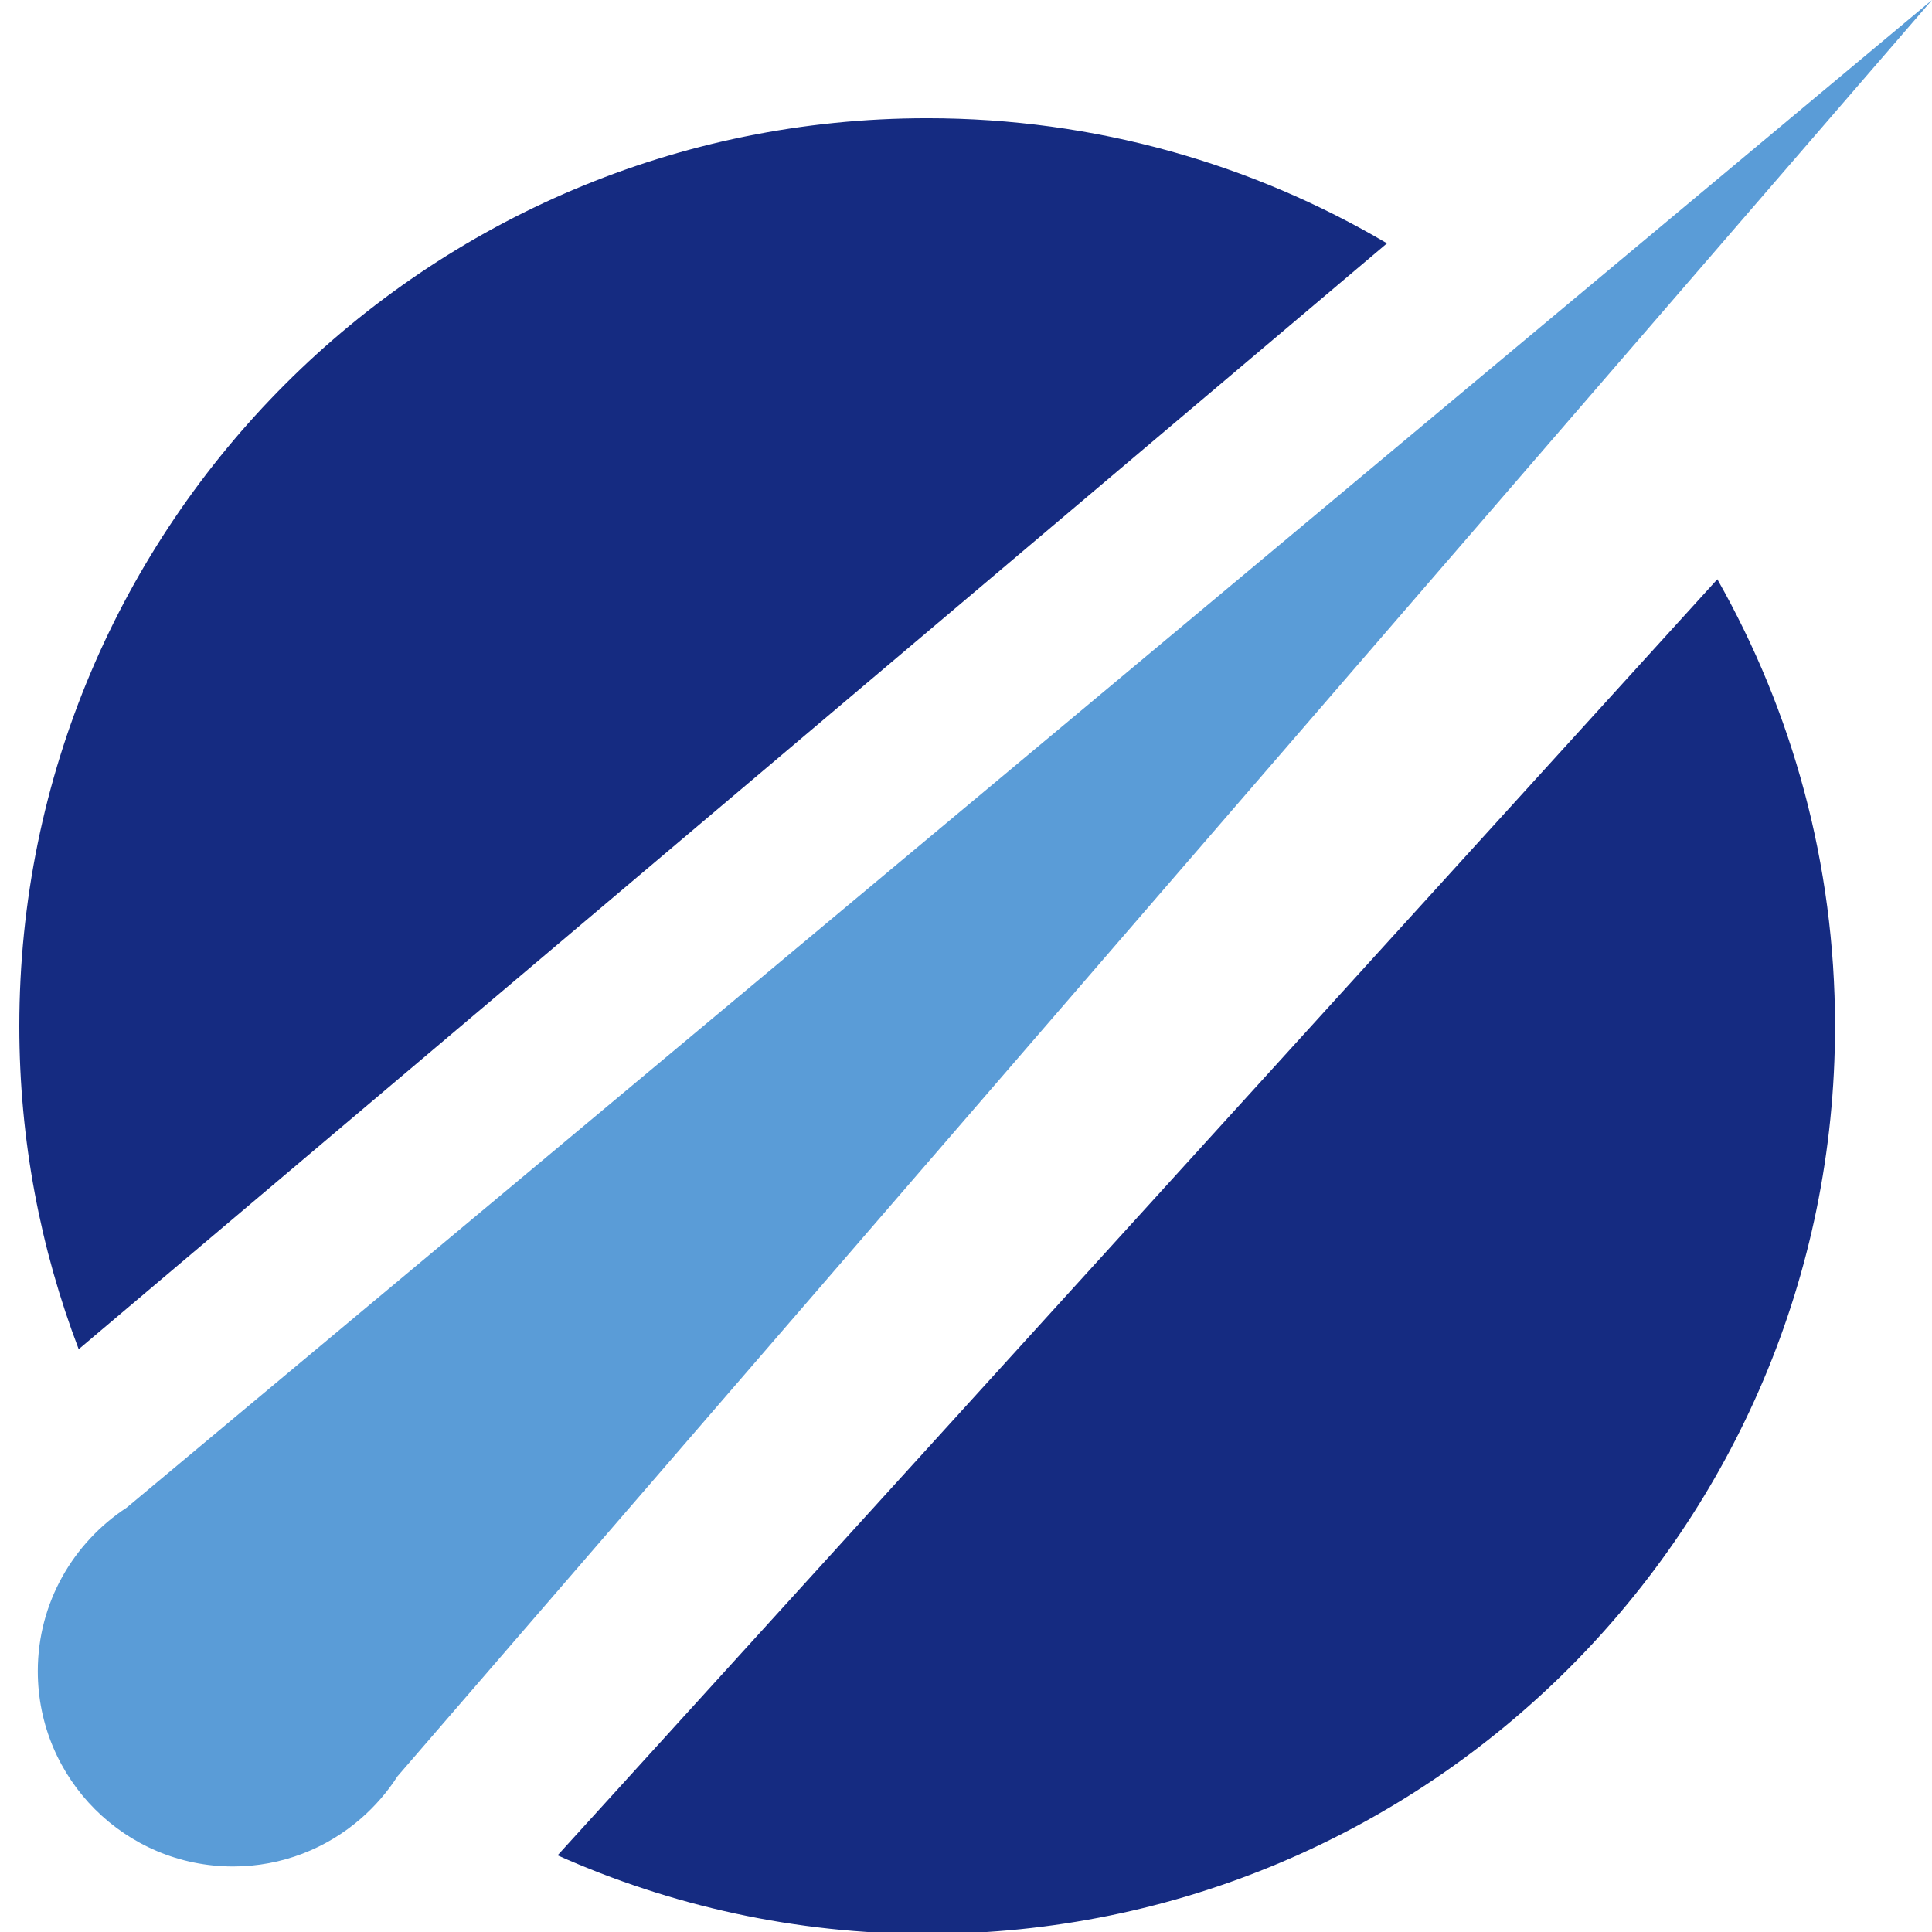 <svg width="100" height="100" viewBox="0 0 100 100" fill="none" xmlns="http://www.w3.org/2000/svg">
<g clip-path="url(#clip0_701_201)">
<path d="M28.861 96.033C34.706 98.642 41.173 100.1 47.988 100.1C73.941 100.1 94.981 79.064 94.981 53.112C94.981 44.7 92.762 36.812 88.89 29.982L28.861 96.033Z" fill="#152B81"/>
<path d="M71.791 12.595C64.809 8.482 56.684 6.119 47.993 6.119C22.041 6.119 1 27.155 1 53.112C1 59.004 2.091 64.635 4.073 69.835L71.791 12.595Z" fill="#152B81"/>
<path d="M20.573 91.943L100 0L6.557 78.034C3.795 79.844 1.956 82.96 1.956 86.497C1.956 92.087 6.483 96.609 12.063 96.609C14.598 96.609 16.91 95.671 18.684 94.125C19.408 93.494 20.049 92.756 20.573 91.943Z" fill="#5A9CD7"/>
</g>
<defs>
<clipPath id="clip0_701_201">
<rect width="100" height="100" fill="white"/>
</clipPath>
</defs>
</svg>
